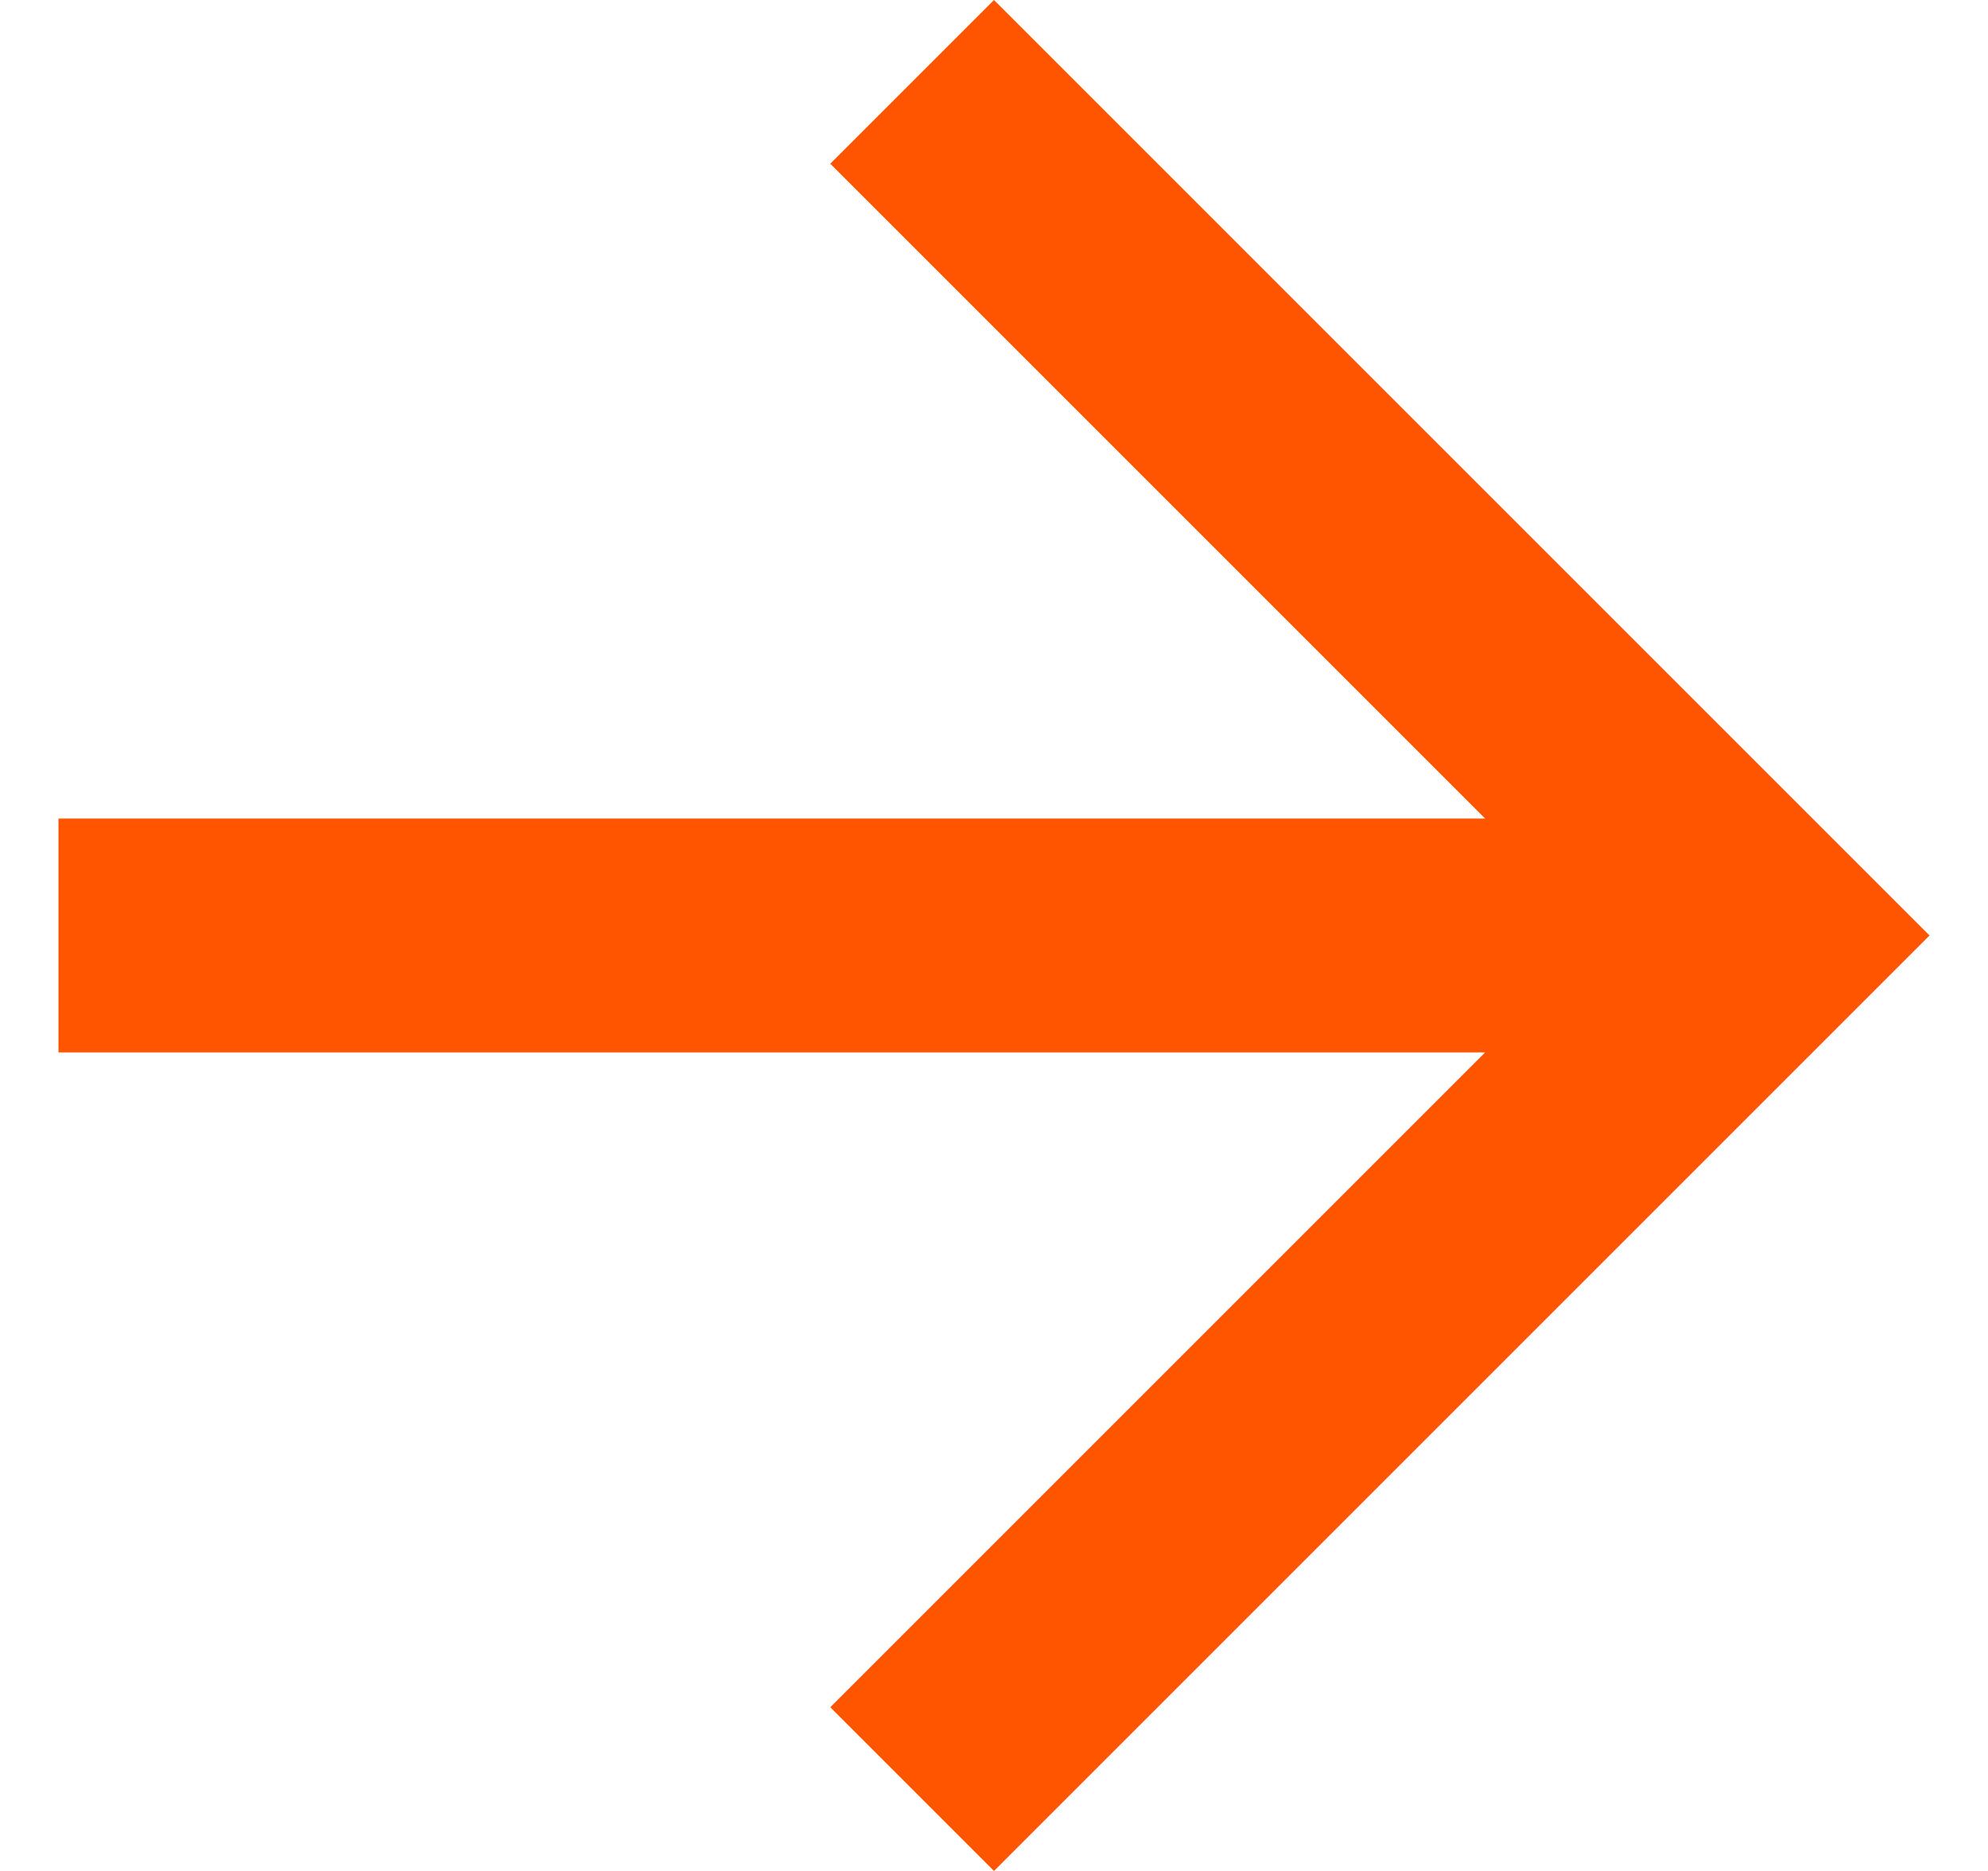 <svg version="1.2" xmlns="http://www.w3.org/2000/svg" viewBox="0 0 17 16" width="17" height="16">
	<title>review-arrow-right-svg</title>
	<style>
		.s0 { fill: #ff5500 } 
	</style>
	<path id="Layer" class="s0" d="m8.5 0l-1.4 1.4 5.6 5.6h-12.2v2h12.2l-5.6 5.6 1.4 1.4 8-8z"/>
</svg>